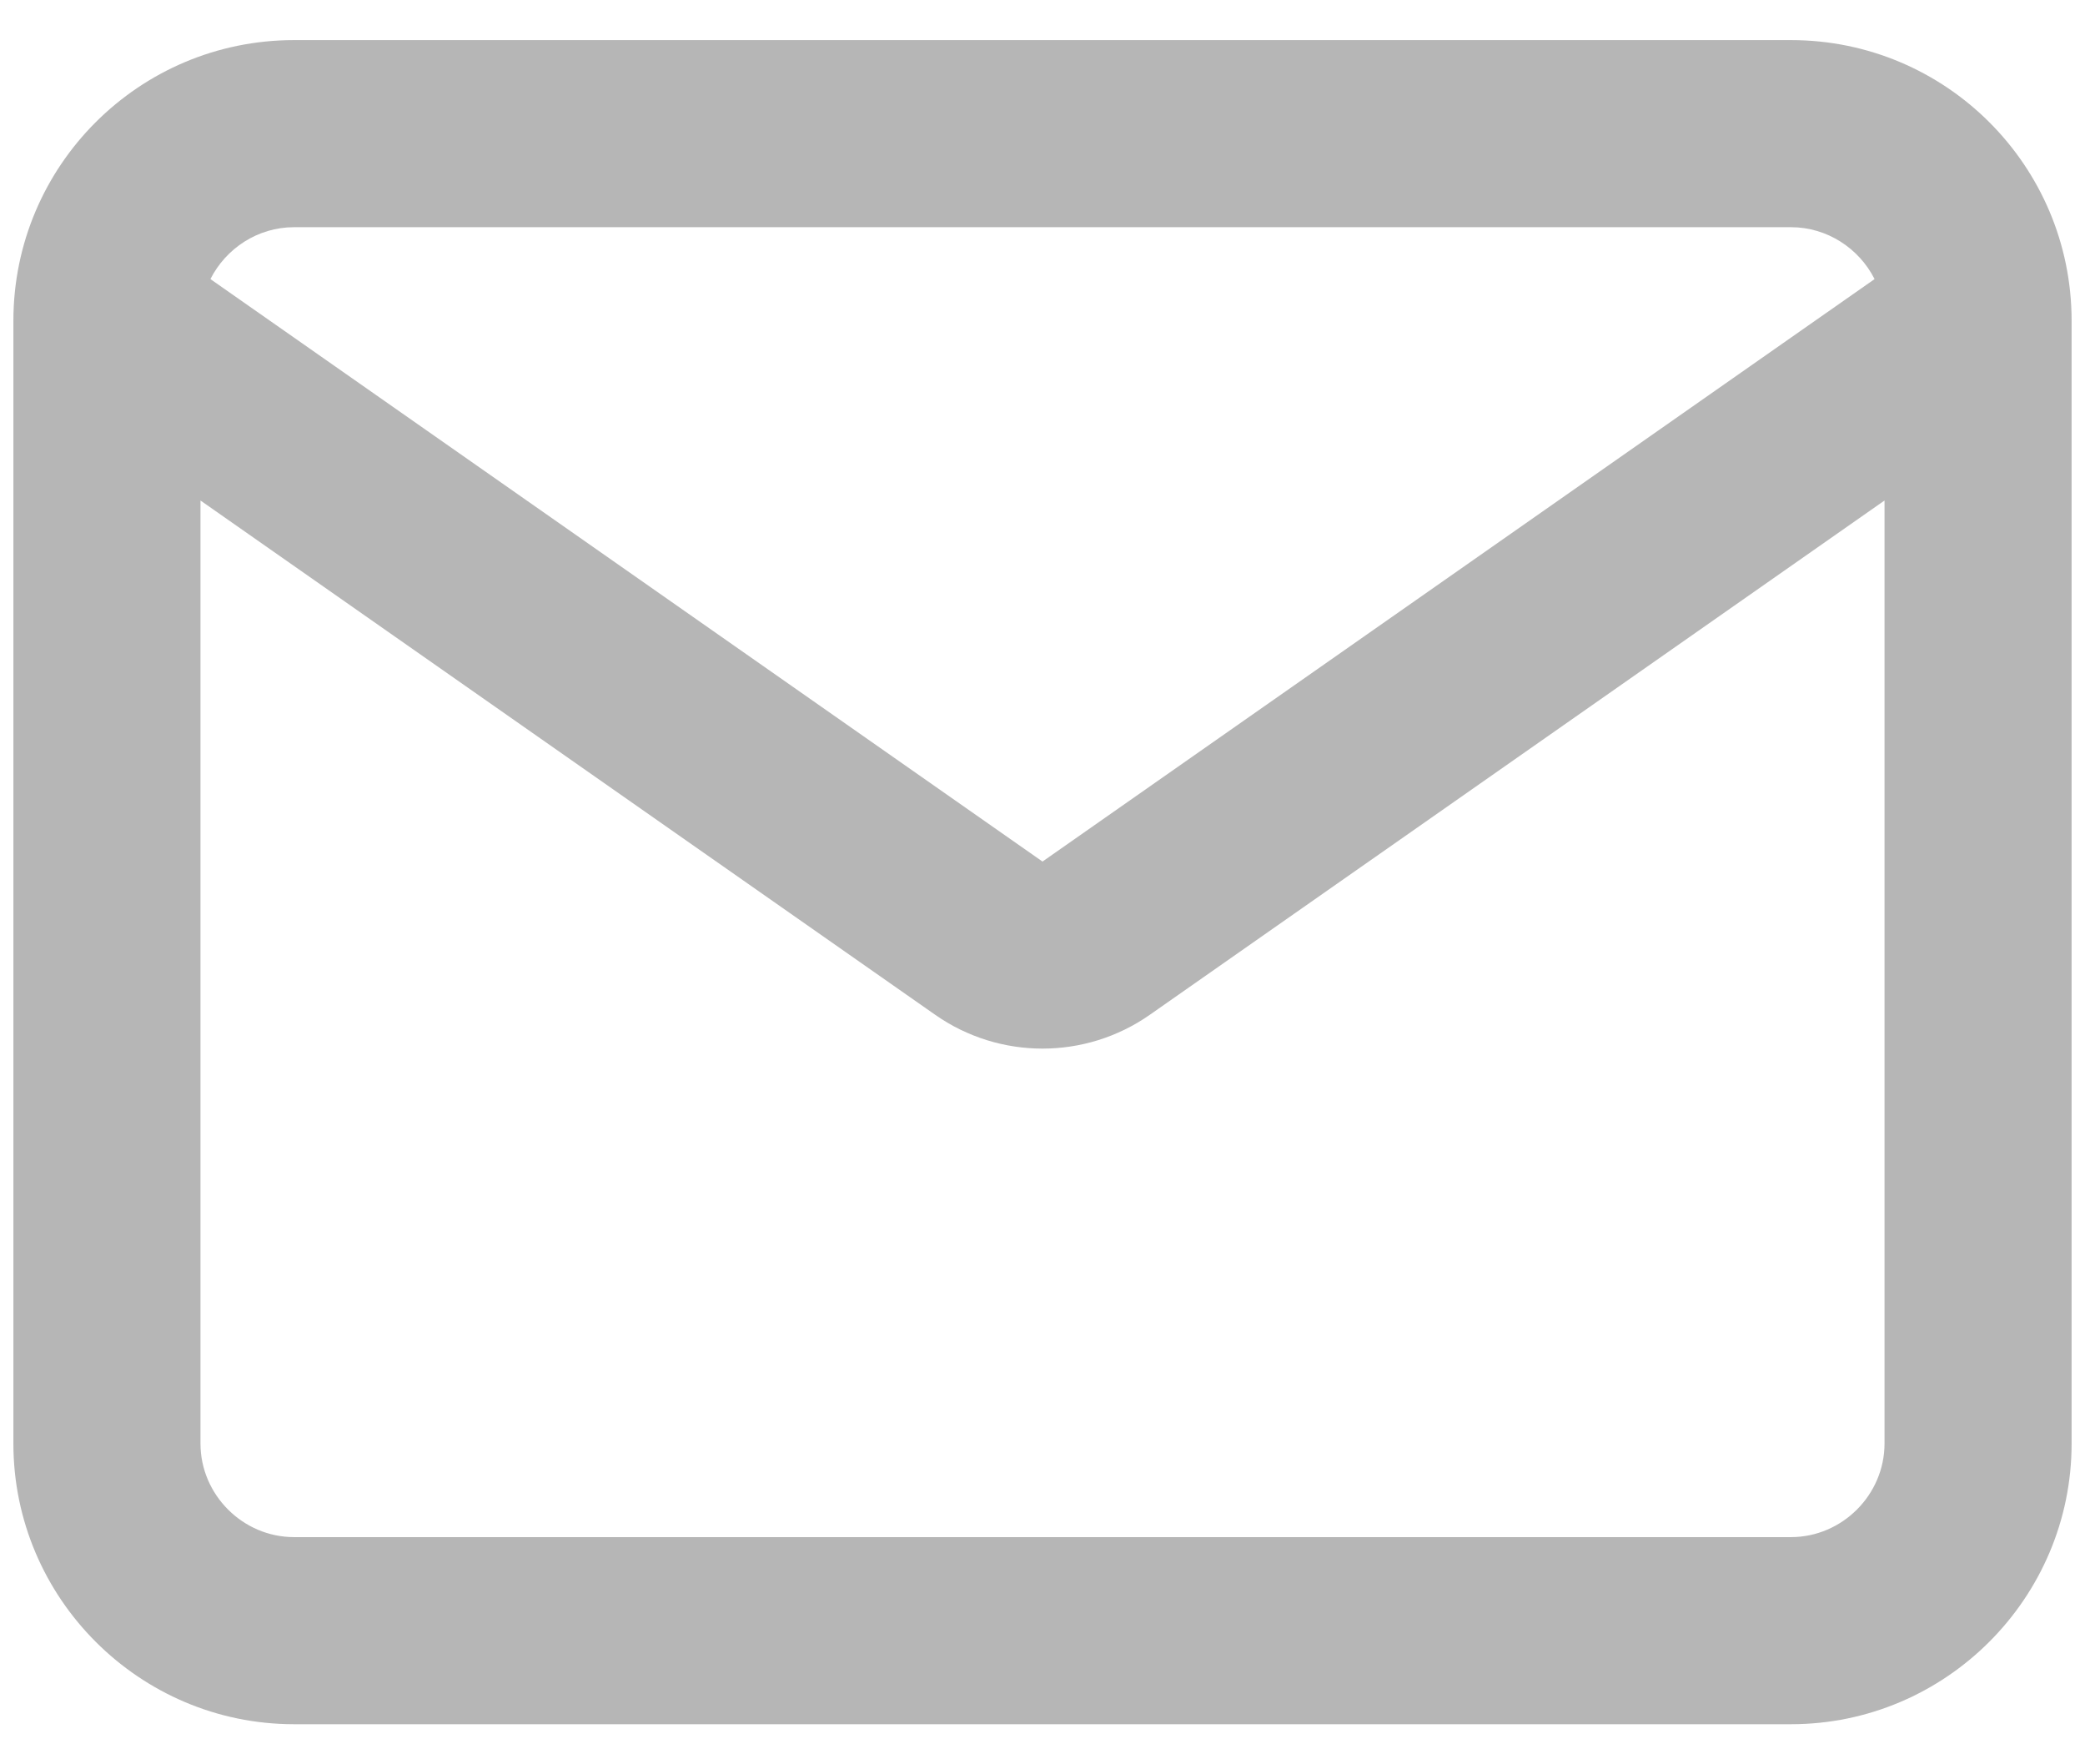 <svg width="26" height="22" viewBox="0 0 26 22" fill="none" xmlns="http://www.w3.org/2000/svg">
<path fill-rule="evenodd" clip-rule="evenodd" d="M25.833 4V18C25.833 19.928 24.261 21.5 22.333 21.5H3.667C1.739 21.5 0.167 19.928 0.167 18V4C0.167 2.067 1.734 0.5 3.667 0.5H22.333C24.266 0.5 25.833 2.067 25.833 4ZM2.624 3.48C2.817 3.098 3.214 2.833 3.667 2.833H22.333C22.786 2.833 23.183 3.098 23.376 3.48L13 10.743L2.624 3.48ZM2.5 6.241L11.662 12.654C12.465 13.216 13.535 13.216 14.338 12.654L23.5 6.241V18C23.5 18.639 22.972 19.167 22.333 19.167H3.667C3.028 19.167 2.5 18.639 2.5 18V6.241Z" fill="#B6B6B6"/>
</svg>
